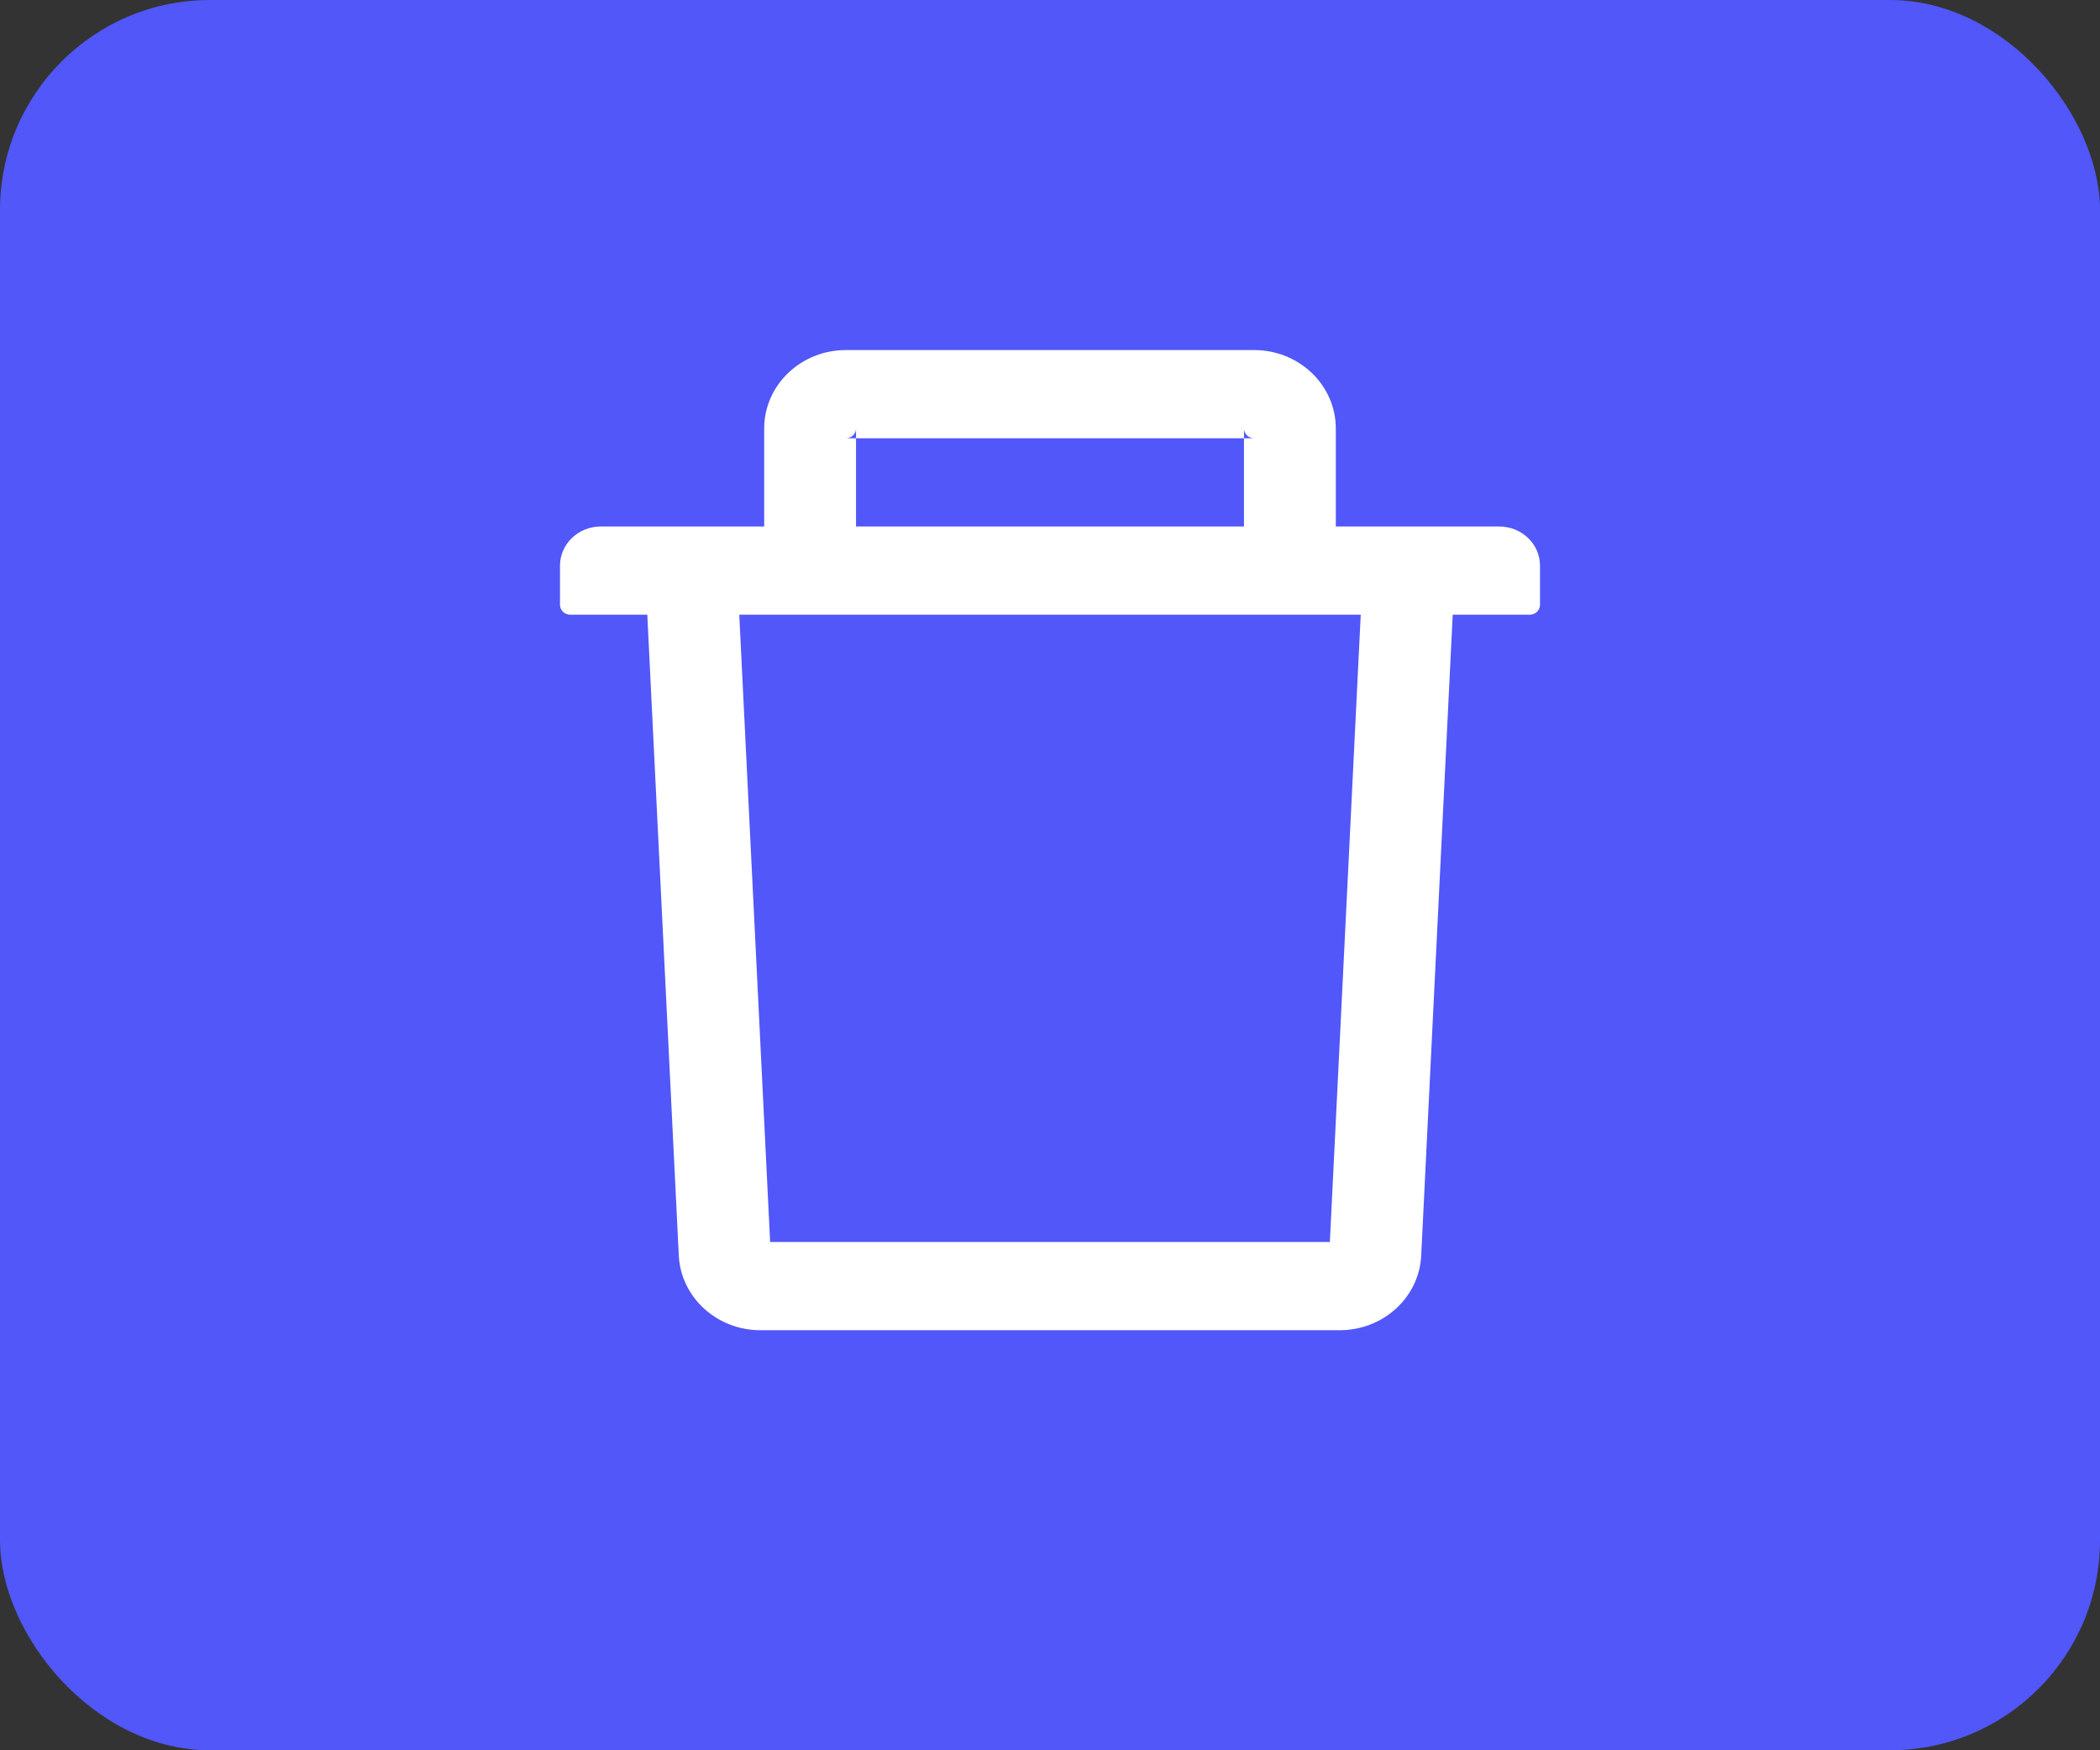 <svg width="30" height="25" viewBox="0 0 30 25" fill="none" xmlns="http://www.w3.org/2000/svg">
<rect x="0" y="0" width="30" height="25" fill="#333333" stroke="none"/>
<rect width="30" height="25" rx="3" fill="#5157F8"/>
<path d="M12.229 6.26H12.083C12.164 6.26 12.229 6.197 12.229 6.12V6.26H17.771V6.12C17.771 6.197 17.837 6.26 17.917 6.26H17.771V7.52H19.083V6.12C19.083 5.502 18.56 5 17.917 5H12.083C11.44 5 10.917 5.502 10.917 6.12V7.52H12.229V6.26ZM21.417 7.52H8.583C8.261 7.52 8 7.77 8 8.08V8.64C8 8.717 8.066 8.78 8.146 8.78H9.247L9.697 17.933C9.726 18.529 10.24 19 10.862 19H19.138C19.762 19 20.274 18.531 20.303 17.933L20.753 8.78H21.854C21.934 8.78 22 8.717 22 8.64V8.08C22 7.77 21.739 7.52 21.417 7.52ZM18.998 17.74H11.002L10.561 8.78H19.439L18.998 17.74Z" fill="white"/>
</svg>
